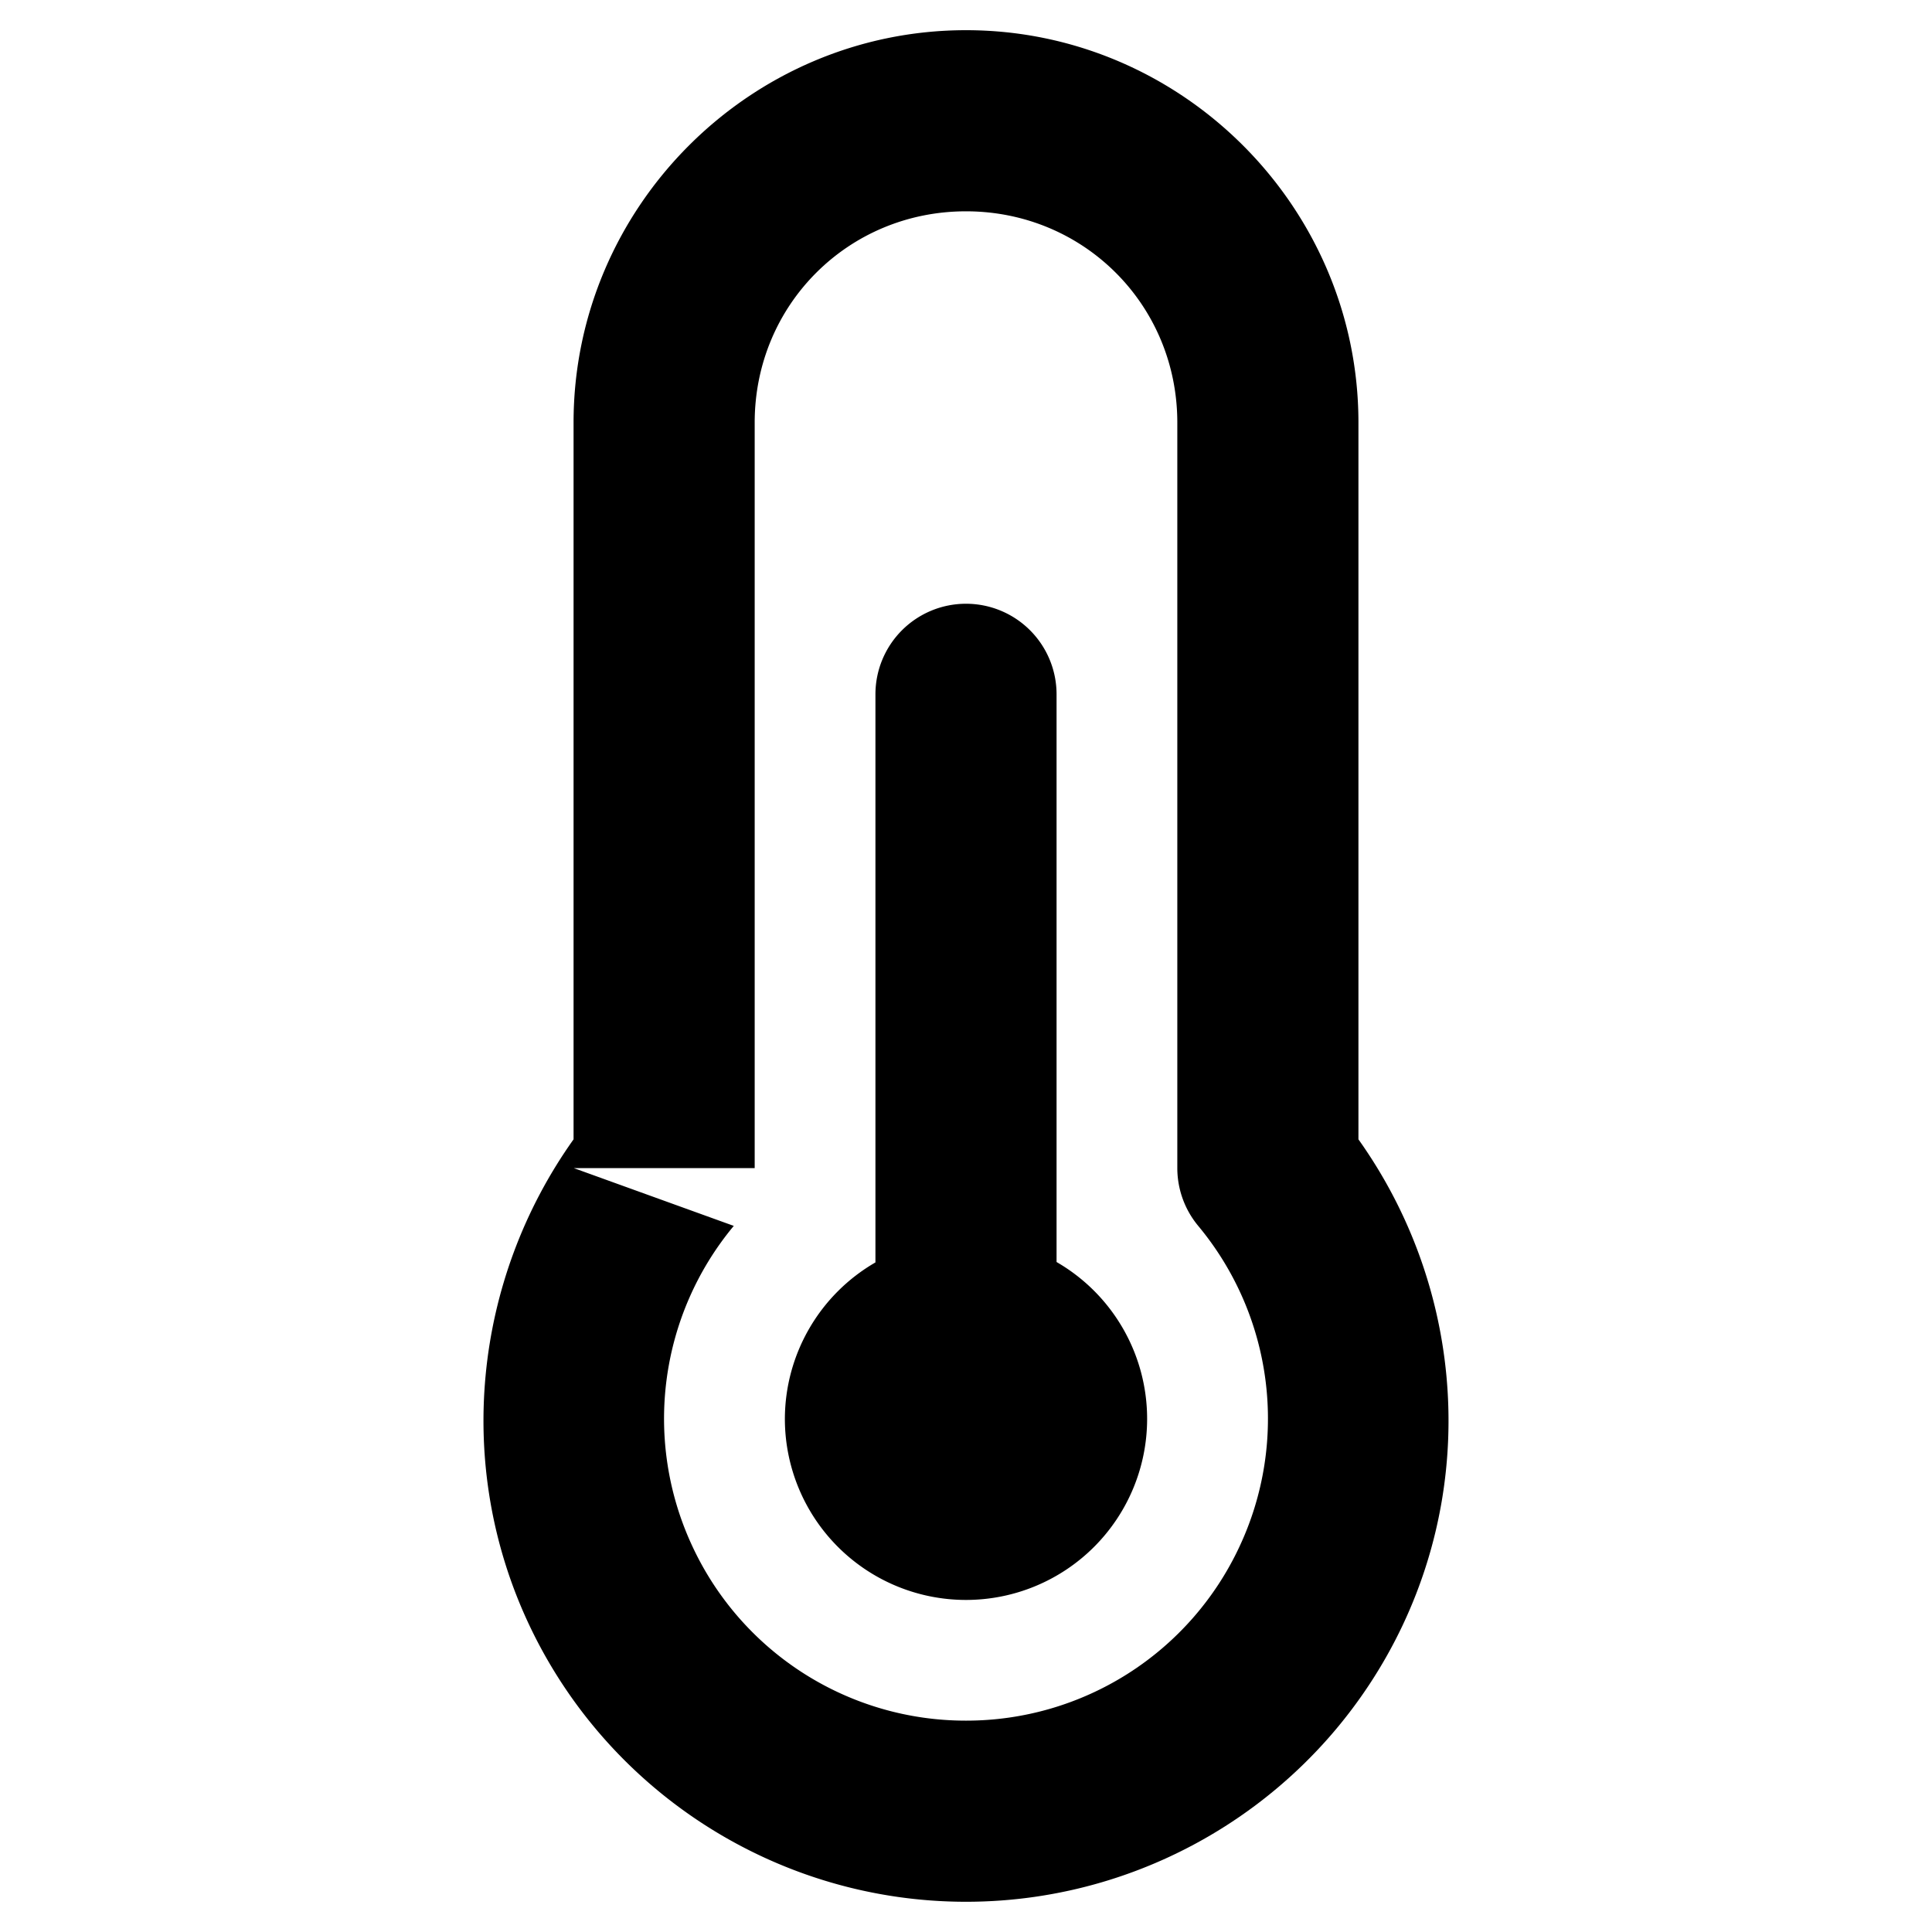 <svg xmlns="http://www.w3.org/2000/svg" viewBox="0 0 256 256"><path d="M128 4C99.423 4 76 27.423 76 56v94.97c-13.303 18.698-15.786 43.23-5.936 64.218 10.532 22.437 33.15 36.806 57.936 36.806s47.404-14.369 57.936-36.806c9.85-20.988 7.367-45.52-5.936-64.217V56c0-28.577-23.423-52-52-52zm0 24c15.606 0 28 12.394 28 28v98.77a12 12 0 0 0 2.77 7.667 39.94 39.94 0 0 1 5.44 42.553A39.94 39.94 0 0 1 128 227.994a39.94 39.94 0 0 1-36.21-23.004 39.94 39.94 0 0 1 5.44-42.553l-21.203-7.658H100V56c0-15.606 12.394-28 28-28zm0 52a12 12 0 0 0-12 12v75.277A24 24 0 0 0 104 188a24 24 0 0 0 24 24 24 24 0 0 0 24-24 24 24 0 0 0-12-20.777V92a12 12 0 0 0-12-12z"/></svg>